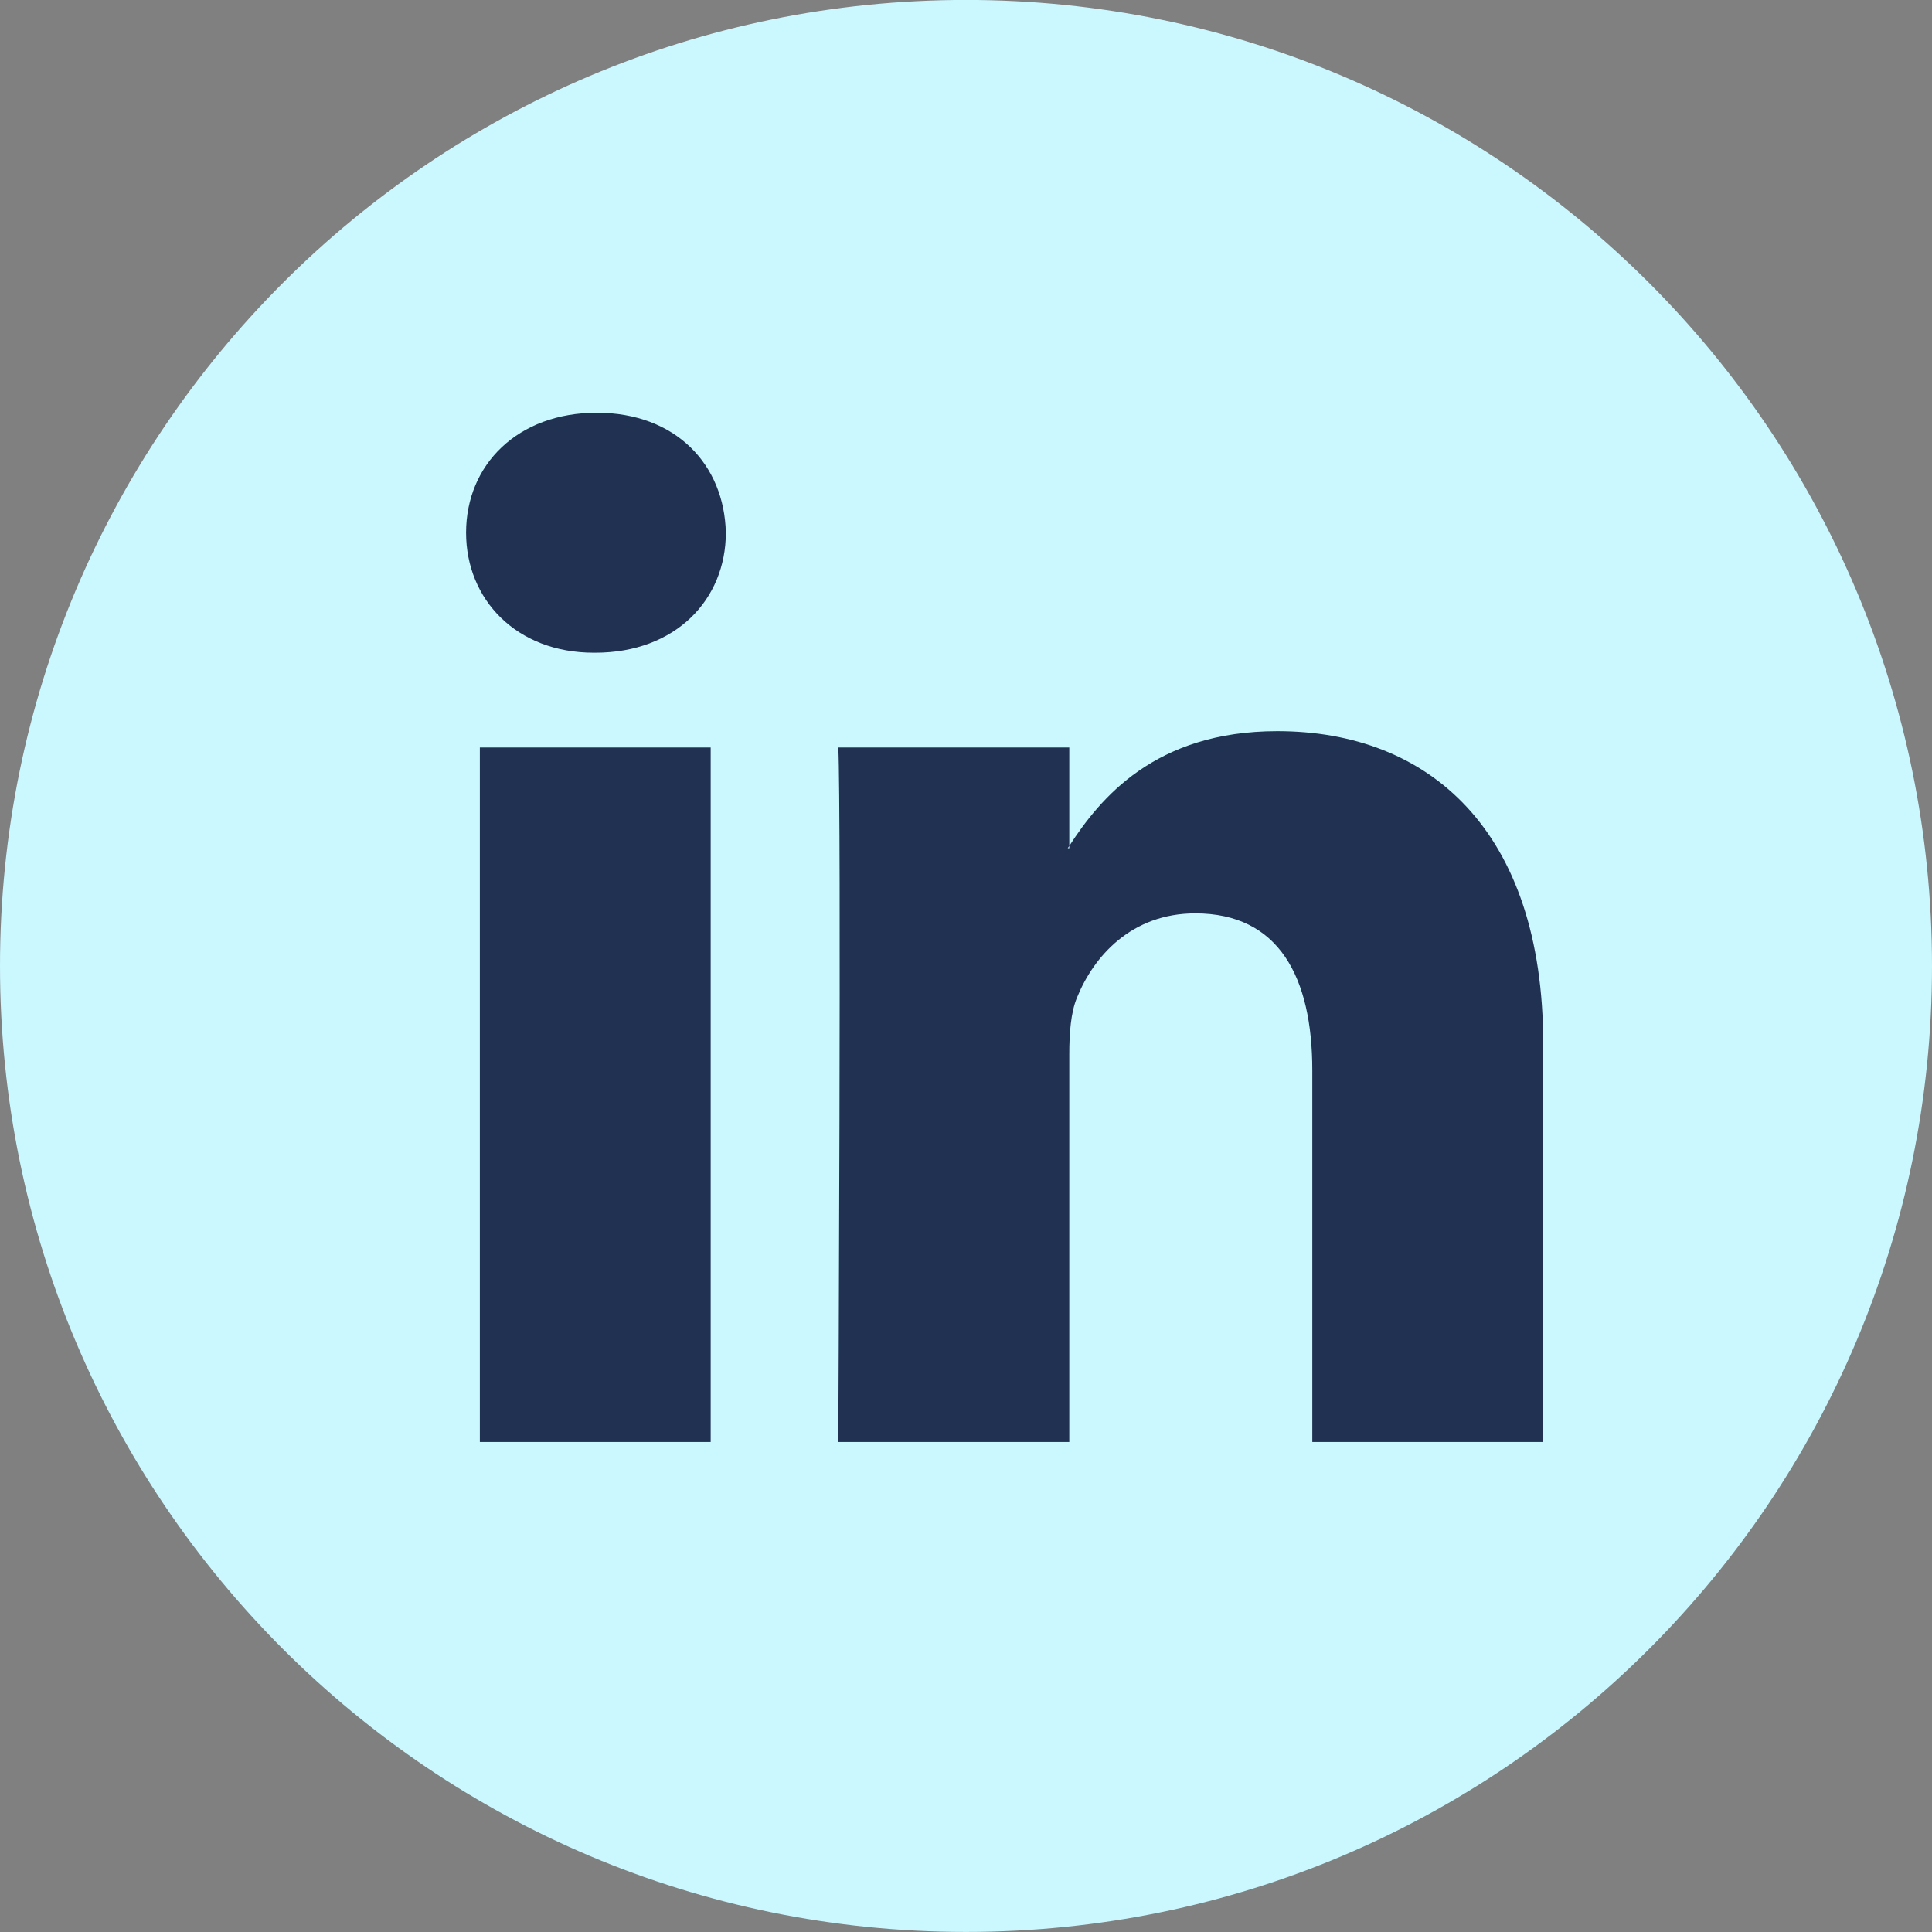 <svg width="33" height="33" viewBox="0 0 33 33" fill="none" xmlns="http://www.w3.org/2000/svg">
<rect x="0" y="0" width="33" height="33" fill="#808080" stroke="none"/>
<path d="M16.5 32.999C25.613 32.999 33 25.612 33 16.499C33 7.386 25.613 -0.001 16.5 -0.001C7.387 -0.001 0 7.386 0 16.499C0 25.612 7.387 32.999 16.5 32.999Z" fill="#CBF7FF"/>
<path d="M26.359 17.827V24.63H22.415V18.283C22.415 16.69 21.845 15.601 20.417 15.601C19.327 15.601 18.68 16.334 18.394 17.044C18.29 17.297 18.264 17.649 18.264 18.005V24.63H14.319C14.319 24.63 14.372 13.88 14.319 12.768H18.264V14.449C18.256 14.462 18.245 14.475 18.238 14.488H18.264V14.449C18.788 13.642 19.723 12.489 21.818 12.489C24.413 12.489 26.359 14.185 26.359 17.827ZM10.193 7.05C8.844 7.05 7.961 7.936 7.961 9.099C7.961 10.238 8.819 11.149 10.142 11.149H10.167C11.543 11.149 12.398 10.238 12.398 9.099C12.372 7.936 11.543 7.05 10.193 7.05ZM8.196 24.63H12.139V12.768H8.196V24.63Z" fill="#213152"/>
</svg>
